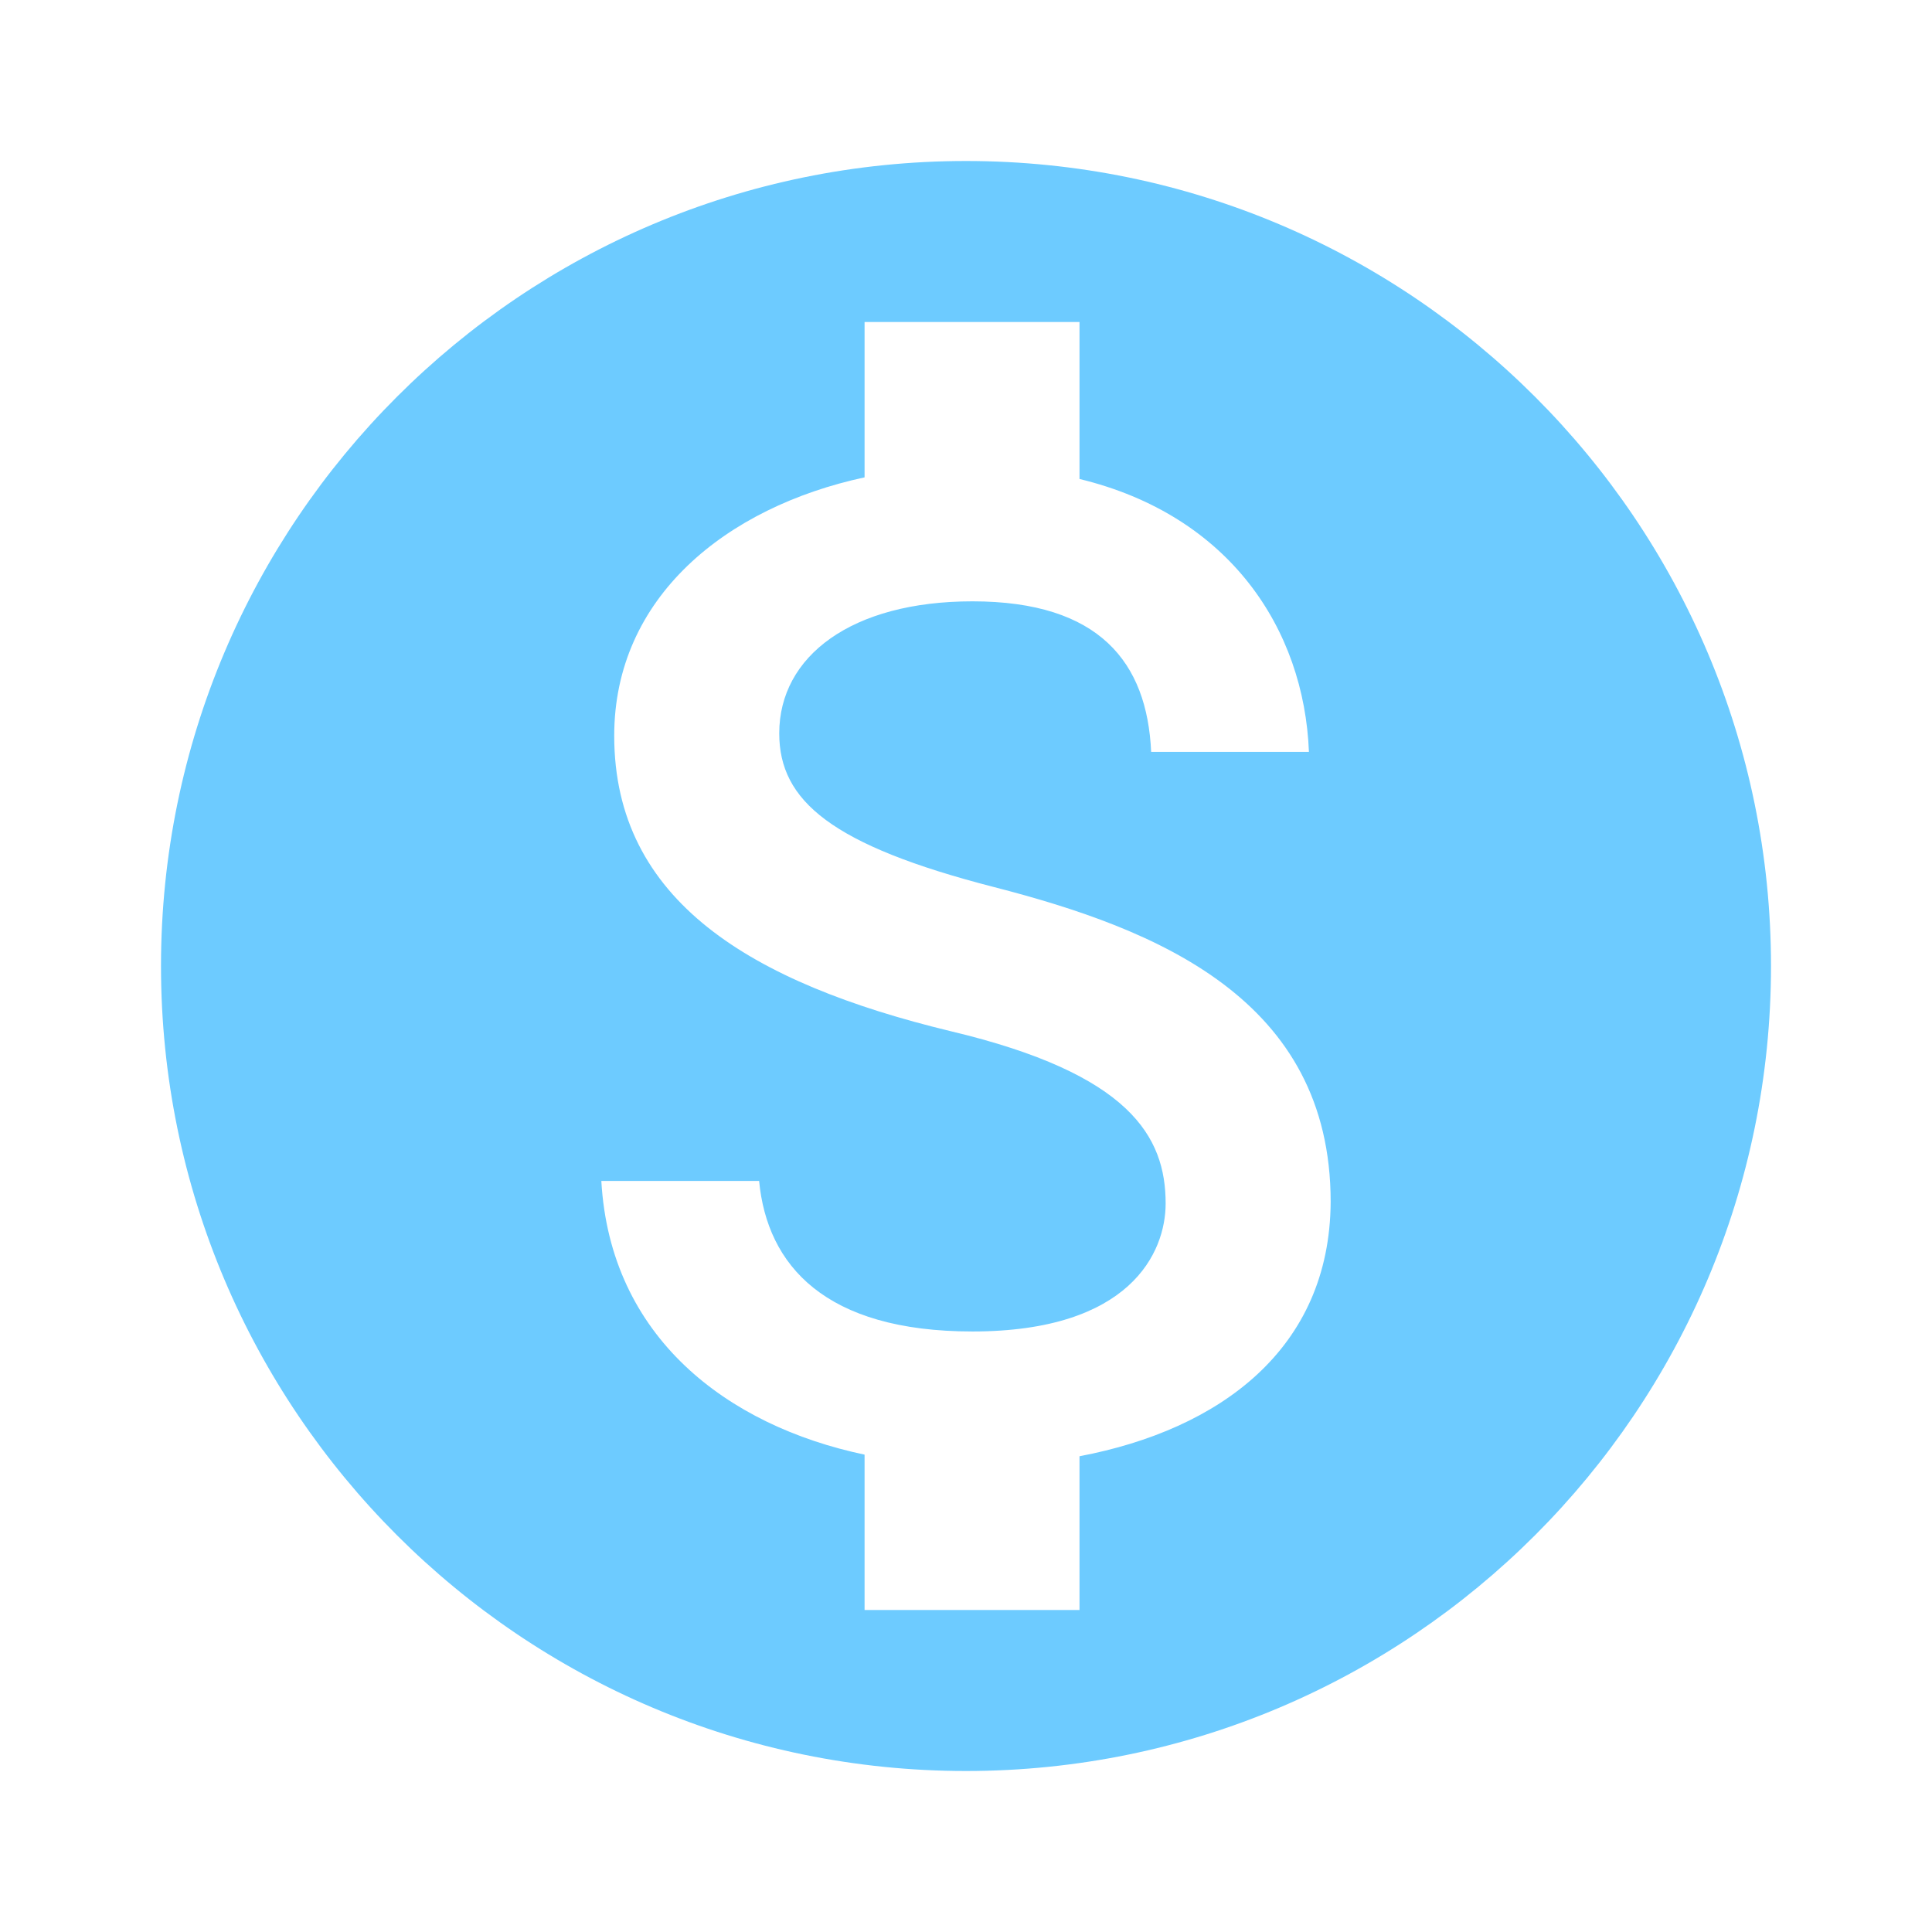 <svg width="48" height="48" viewBox="0 0 48 48" fill="none" xmlns="http://www.w3.org/2000/svg">
<path d="M24 4C12.96 4 4 12.96 4 24C4 35.04 12.96 44 24 44C35.04 44 44 35.04 44 24C44 12.96 35.04 4 24 4ZM26.82 36.18V40H21.48V36.14C18.06 35.42 15.16 33.22 14.94 29.34H18.86C19.06 31.44 20.5 33.08 24.16 33.08C28.08 33.08 28.96 31.12 28.96 29.9C28.96 28.24 28.08 26.68 23.62 25.62C18.66 24.42 15.26 22.38 15.26 18.28C15.26 14.84 18.04 12.6 21.48 11.86V8H26.82V11.9C30.54 12.8 32.4 15.62 32.52 18.68H28.6C28.5 16.46 27.32 14.94 24.16 14.94C21.16 14.94 19.36 16.3 19.36 18.22C19.36 19.9 20.66 21 24.7 22.04C28.74 23.08 33.06 24.82 33.06 29.86C33.04 33.52 30.3 35.52 26.82 36.18Z" fill="#6DCBFF"/>
</svg>
